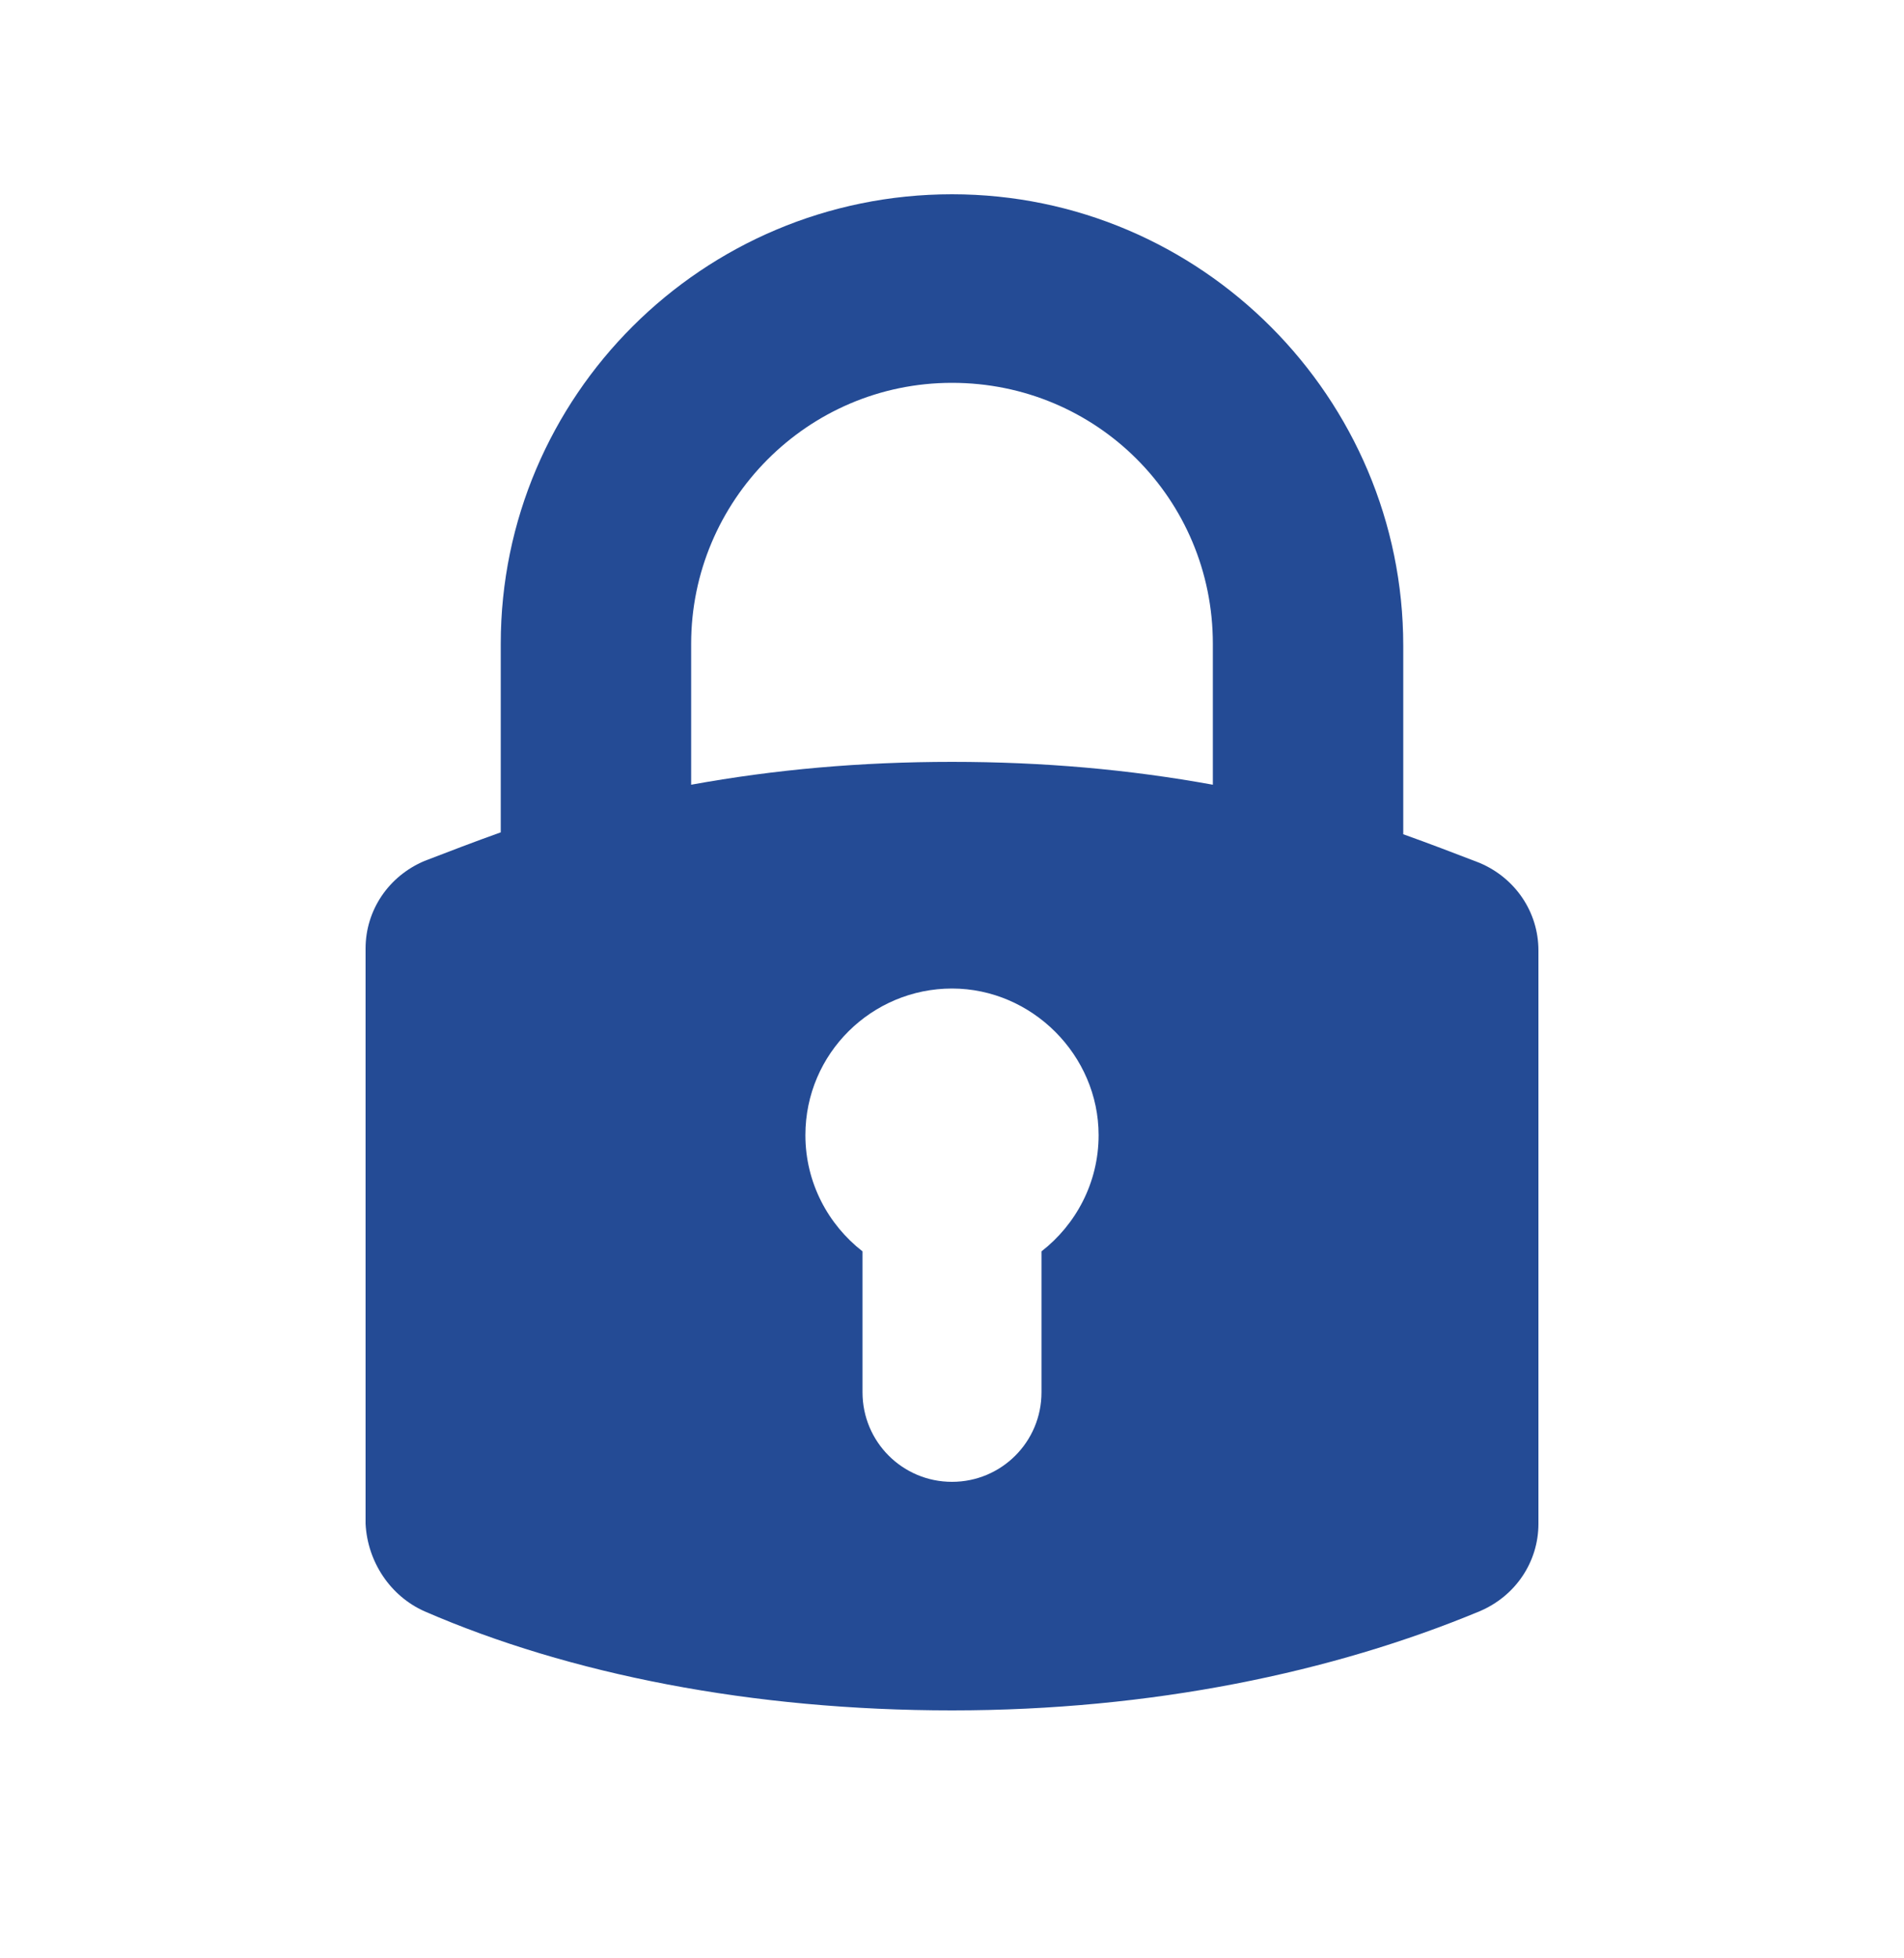 <?xml version="1.0" encoding="utf-8"?>
<!-- Generator: Adobe Illustrator 22.1.0, SVG Export Plug-In . SVG Version: 6.00 Build 0)  -->
<svg version="1.1" id="Layer_1" xmlns="http://www.w3.org/2000/svg" xmlns:xlink="http://www.w3.org/1999/xlink" x="0px" y="0px"
	 viewBox="0 0 100 102.8" style="enable-background:new 0 0 100 102.8;" xml:space="preserve">
<style type="text/css">
	.st0{fill:#244b95;}
</style>
<path class="st0" d="M22.3,84.6c7.6,3.3,17.2,5.2,27.7,5.2s20-2,27.7-5.2c1.9-0.8,3.1-2.6,3.1-4.6V49.9c0-2-1.2-3.8-3.1-4.6
	c-1.3-0.5-2.6-1-4-1.5v-9.9c0-13-10.6-23.7-23.7-23.7S26.3,20.8,26.3,33.8v9.9c-1.4,0.5-2.7,1-4,1.5c-1.9,0.8-3.1,2.6-3.1,4.6V80
	C19.3,82,20.5,83.8,22.3,84.6z M54.7,65.7v7.4c0,2.6-2.1,4.7-4.7,4.7s-4.7-2.1-4.7-4.7v-7.4c-1.8-1.4-3-3.6-3-6.1
	c0-4.3,3.5-7.7,7.7-7.7s7.7,3.5,7.7,7.7C57.7,62.1,56.5,64.3,54.7,65.7z M36.3,33.8c0-7.5,6.1-13.7,13.7-13.7s13.7,6.1,13.7,13.7
	v7.4C59.3,40.4,54.8,40,50,40c-4.8,0-9.3,0.4-13.7,1.2C36.3,41.2,36.3,33.8,36.3,33.8z"/>
</svg>
